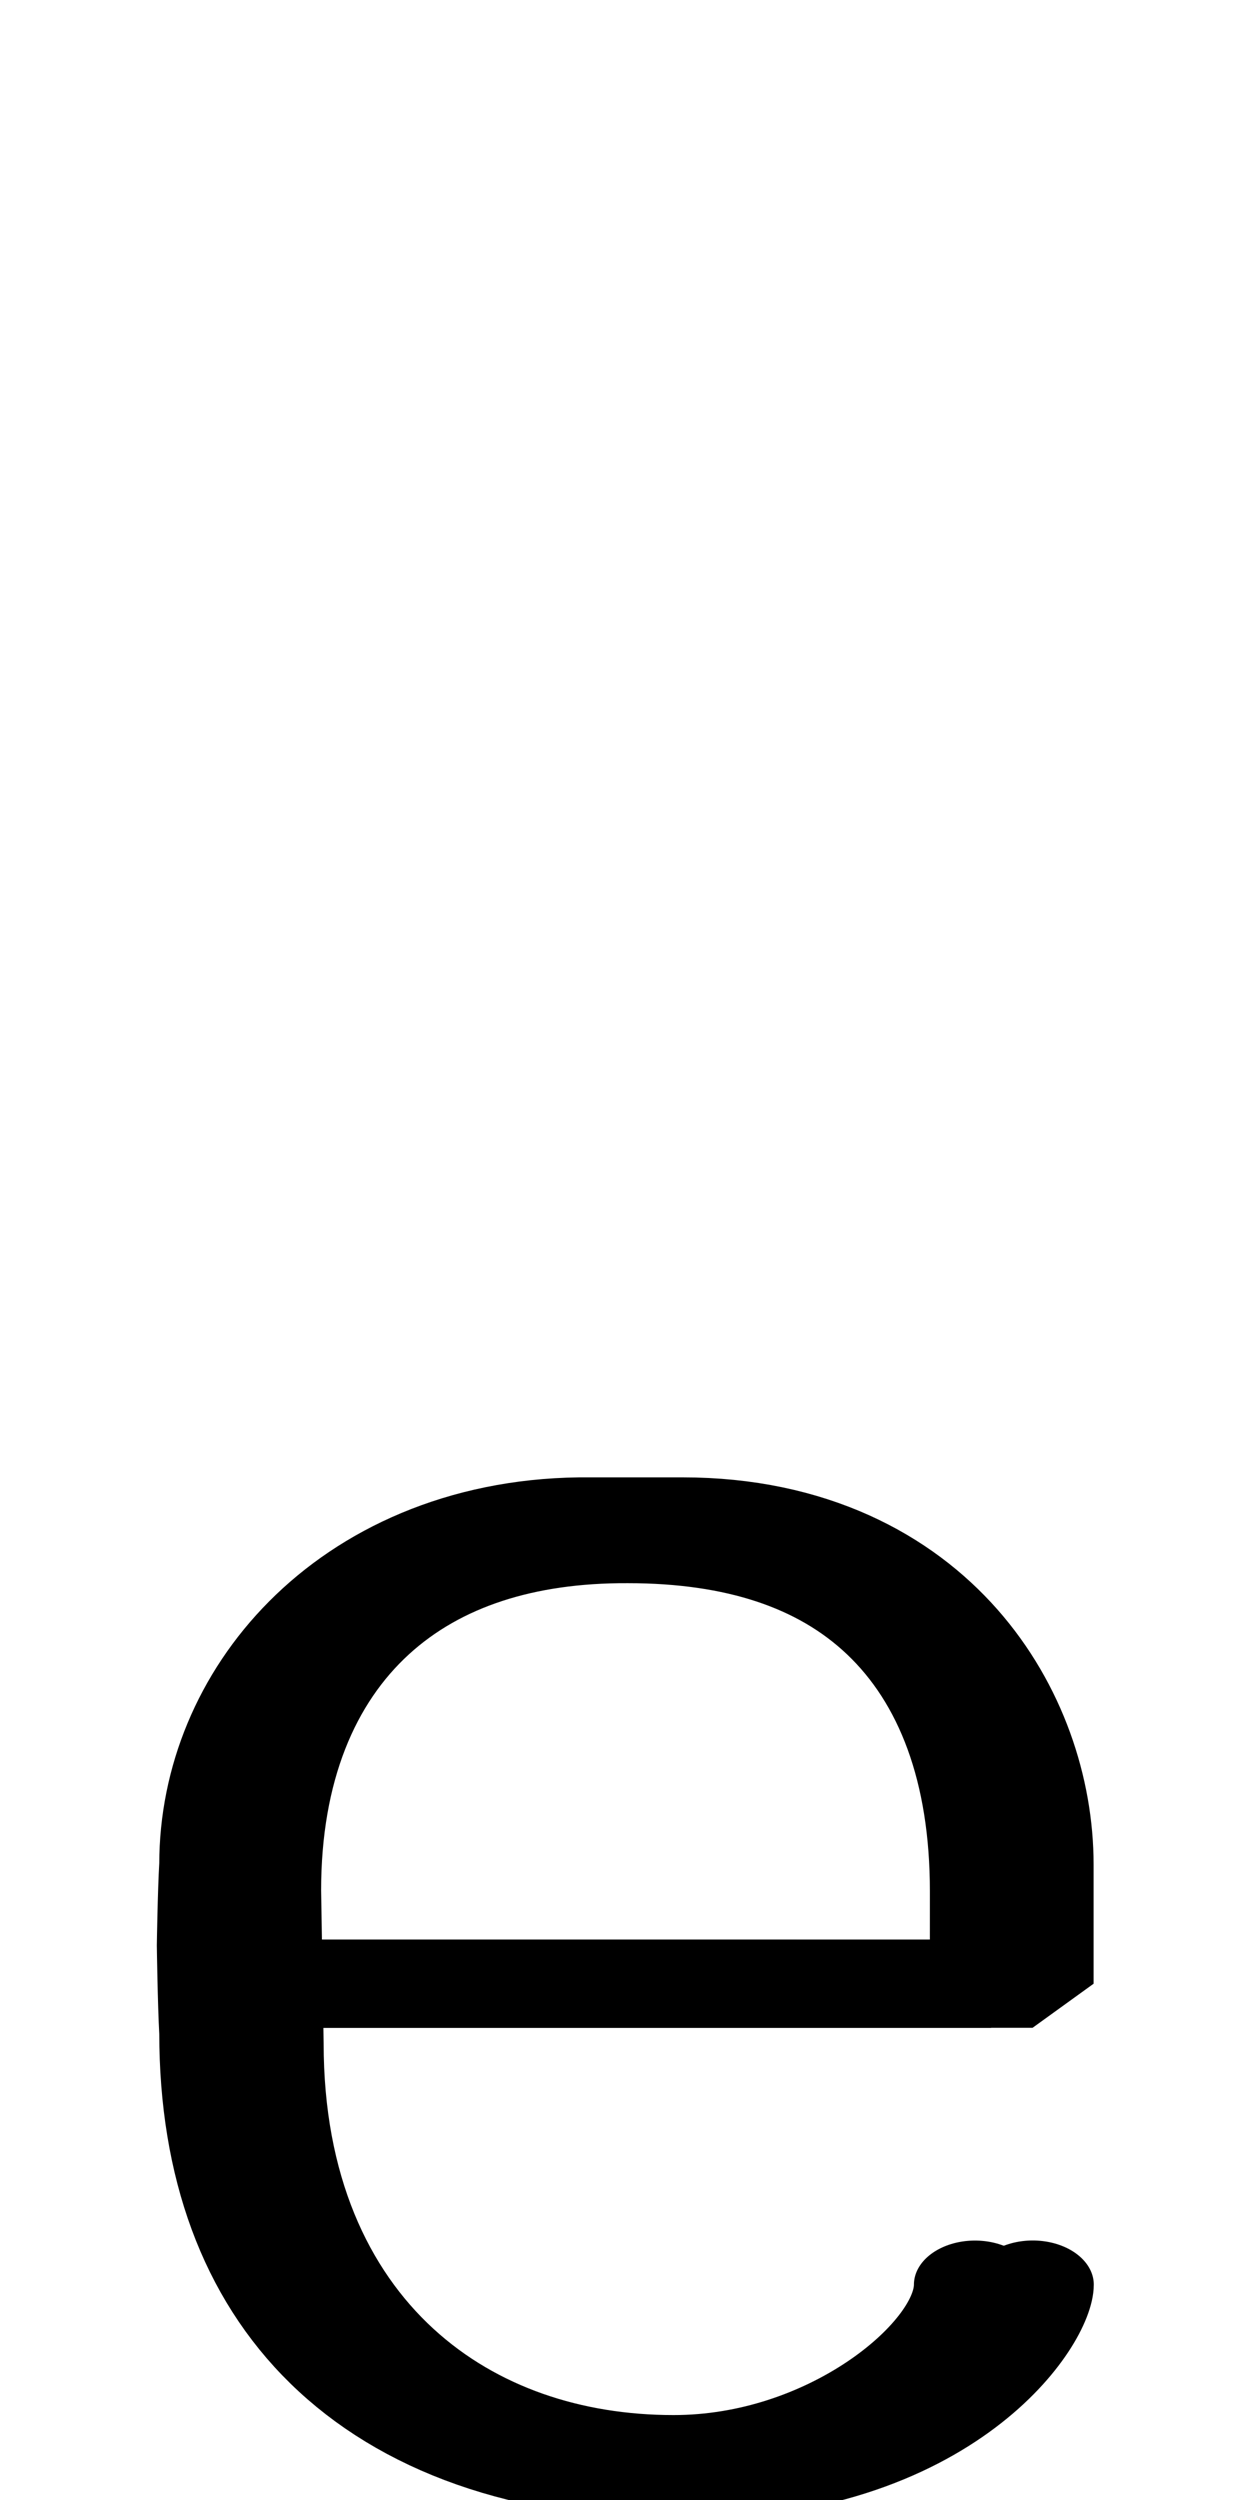 <!--?xml version="1.0" encoding="UTF-8" standalone="no"?-->
<svg xmlns:dc="http://purl.org/dc/elements/1.1/" xmlns:cc="http://creativecommons.org/ns#" xmlns:rdf="http://www.w3.org/1999/02/22-rdf-syntax-ns#" xmlns:svg="http://www.w3.org/2000/svg" xmlns="http://www.w3.org/2000/svg" xmlns:sodipodi="http://sodipodi.sourceforge.net/DTD/sodipodi-0.dtd" xmlns:inkscape="http://www.inkscape.org/namespaces/inkscape" version="1.1" viewBox="0 -288 1024 2048" id="svg6" sodipodi:docname="e.svg" width="1024" height="2048" inkscape:version="0.92.1 r">
  <defs id="defs10"></defs>
  <sodipodi:namedview pagecolor="#ffffff" bordercolor="#666666" borderopacity="1" objecttolerance="10" gridtolerance="10" guidetolerance="10" inkscape:pageopacity="0" inkscape:pageshadow="2" inkscape:window-width="2558" inkscape:window-height="1402" id="namedview8" showgrid="false" inkscape:zoom="0.39463333" inkscape:cx="219.6502" inkscape:cy="-116.58474" inkscape:window-x="0" inkscape:window-y="18" inkscape:window-maximized="0" inkscape:current-layer="layer2" inkscape:measure-start="1198.87,818.422" inkscape:measure-end="1198.77,818.326" showguides="false" inkscape:guide-bbox="true">
    <sodipodi:guide position="860.203,725.695" orientation="0,1" id="guide880" inkscape:locked="false"></sodipodi:guide>
    <sodipodi:guide position="514.294,1188.898" orientation="1,0" id="guide882" inkscape:locked="false"></sodipodi:guide>
    <sodipodi:guide position="557.559,10.847" orientation="1,0" id="guide884" inkscape:locked="false"></sodipodi:guide>
    <sodipodi:guide position="938.846,960.323" orientation="0,1" id="guide886" inkscape:locked="false"></sodipodi:guide>
    <sodipodi:guide position="465.588,1166.079" orientation="0,1" id="guide888" inkscape:locked="false"></sodipodi:guide>
    <sodipodi:guide position="1153.627,1046.78" orientation="0,1" id="guide890" inkscape:locked="false"></sodipodi:guide>
  </sodipodi:namedview>
  <g inkscape:groupmode="layer" id="layer2" inkscape:label="trace" style="display:inline" transform="matrix(1,0,0,0.85,0,265.79)">
    <g id="g4495" transform="matrix(1,0,0,0.85,0,265.79)">
      <path class="ext" sodipodi:nodetypes="cccccccccc" inkscape:connector-curvature="0" id="path5546-0-3-2-5-5" d="m 846.024,1511.169 c 0,49.105 -81.869,219.531 -289.769,216.277 -240.664,0 -375.785,-189.691 -375.785,-501.586 -1.331,-33.084 -1.997,-99.251 -1.997,-99.251 0,0 0.666,-61.428 1.997,-92.142 0,-201.656 116.798,-385.522 294.452,-388.553 h 84.456 c 192.76,0 286.503,208.084 286.503,389.022 v 135.091 H 179.944" style="display: inline; fill: none; fill-rule: evenodd; stroke: rgb(0, 0, 0); stroke-width: 100; stroke-linecap: round; stroke-linejoin: bevel; stroke-miterlimit: 4; stroke-dasharray: none; stroke-opacity: 1;"></path>
      <path class="int" sodipodi:nodetypes="cscccccc" inkscape:connector-curvature="0" id="path5546-1-6-6-0-9-4" d="m 798.684,1511.245 c 0,68.277 -107.606,197.871 -246.939,197.871 -180.703,0 -336.618,-154.944 -336.618,-471.497 l -2.065,-173.246 c 0,-264.285 120.016,-399.545 301.229,-398.49 188.797,0 297.476,135.169 297.476,399.462 l -0.033,104.684 H 214.039" style="display: inline; fill: none; fill-rule: evenodd; stroke: rgb(0, 0, 0); stroke-width: 100; stroke-linecap: round; stroke-linejoin: bevel; stroke-miterlimit: 4; stroke-dasharray: none; stroke-opacity: 1;"></path>
    </g>
  </g>
</svg>
